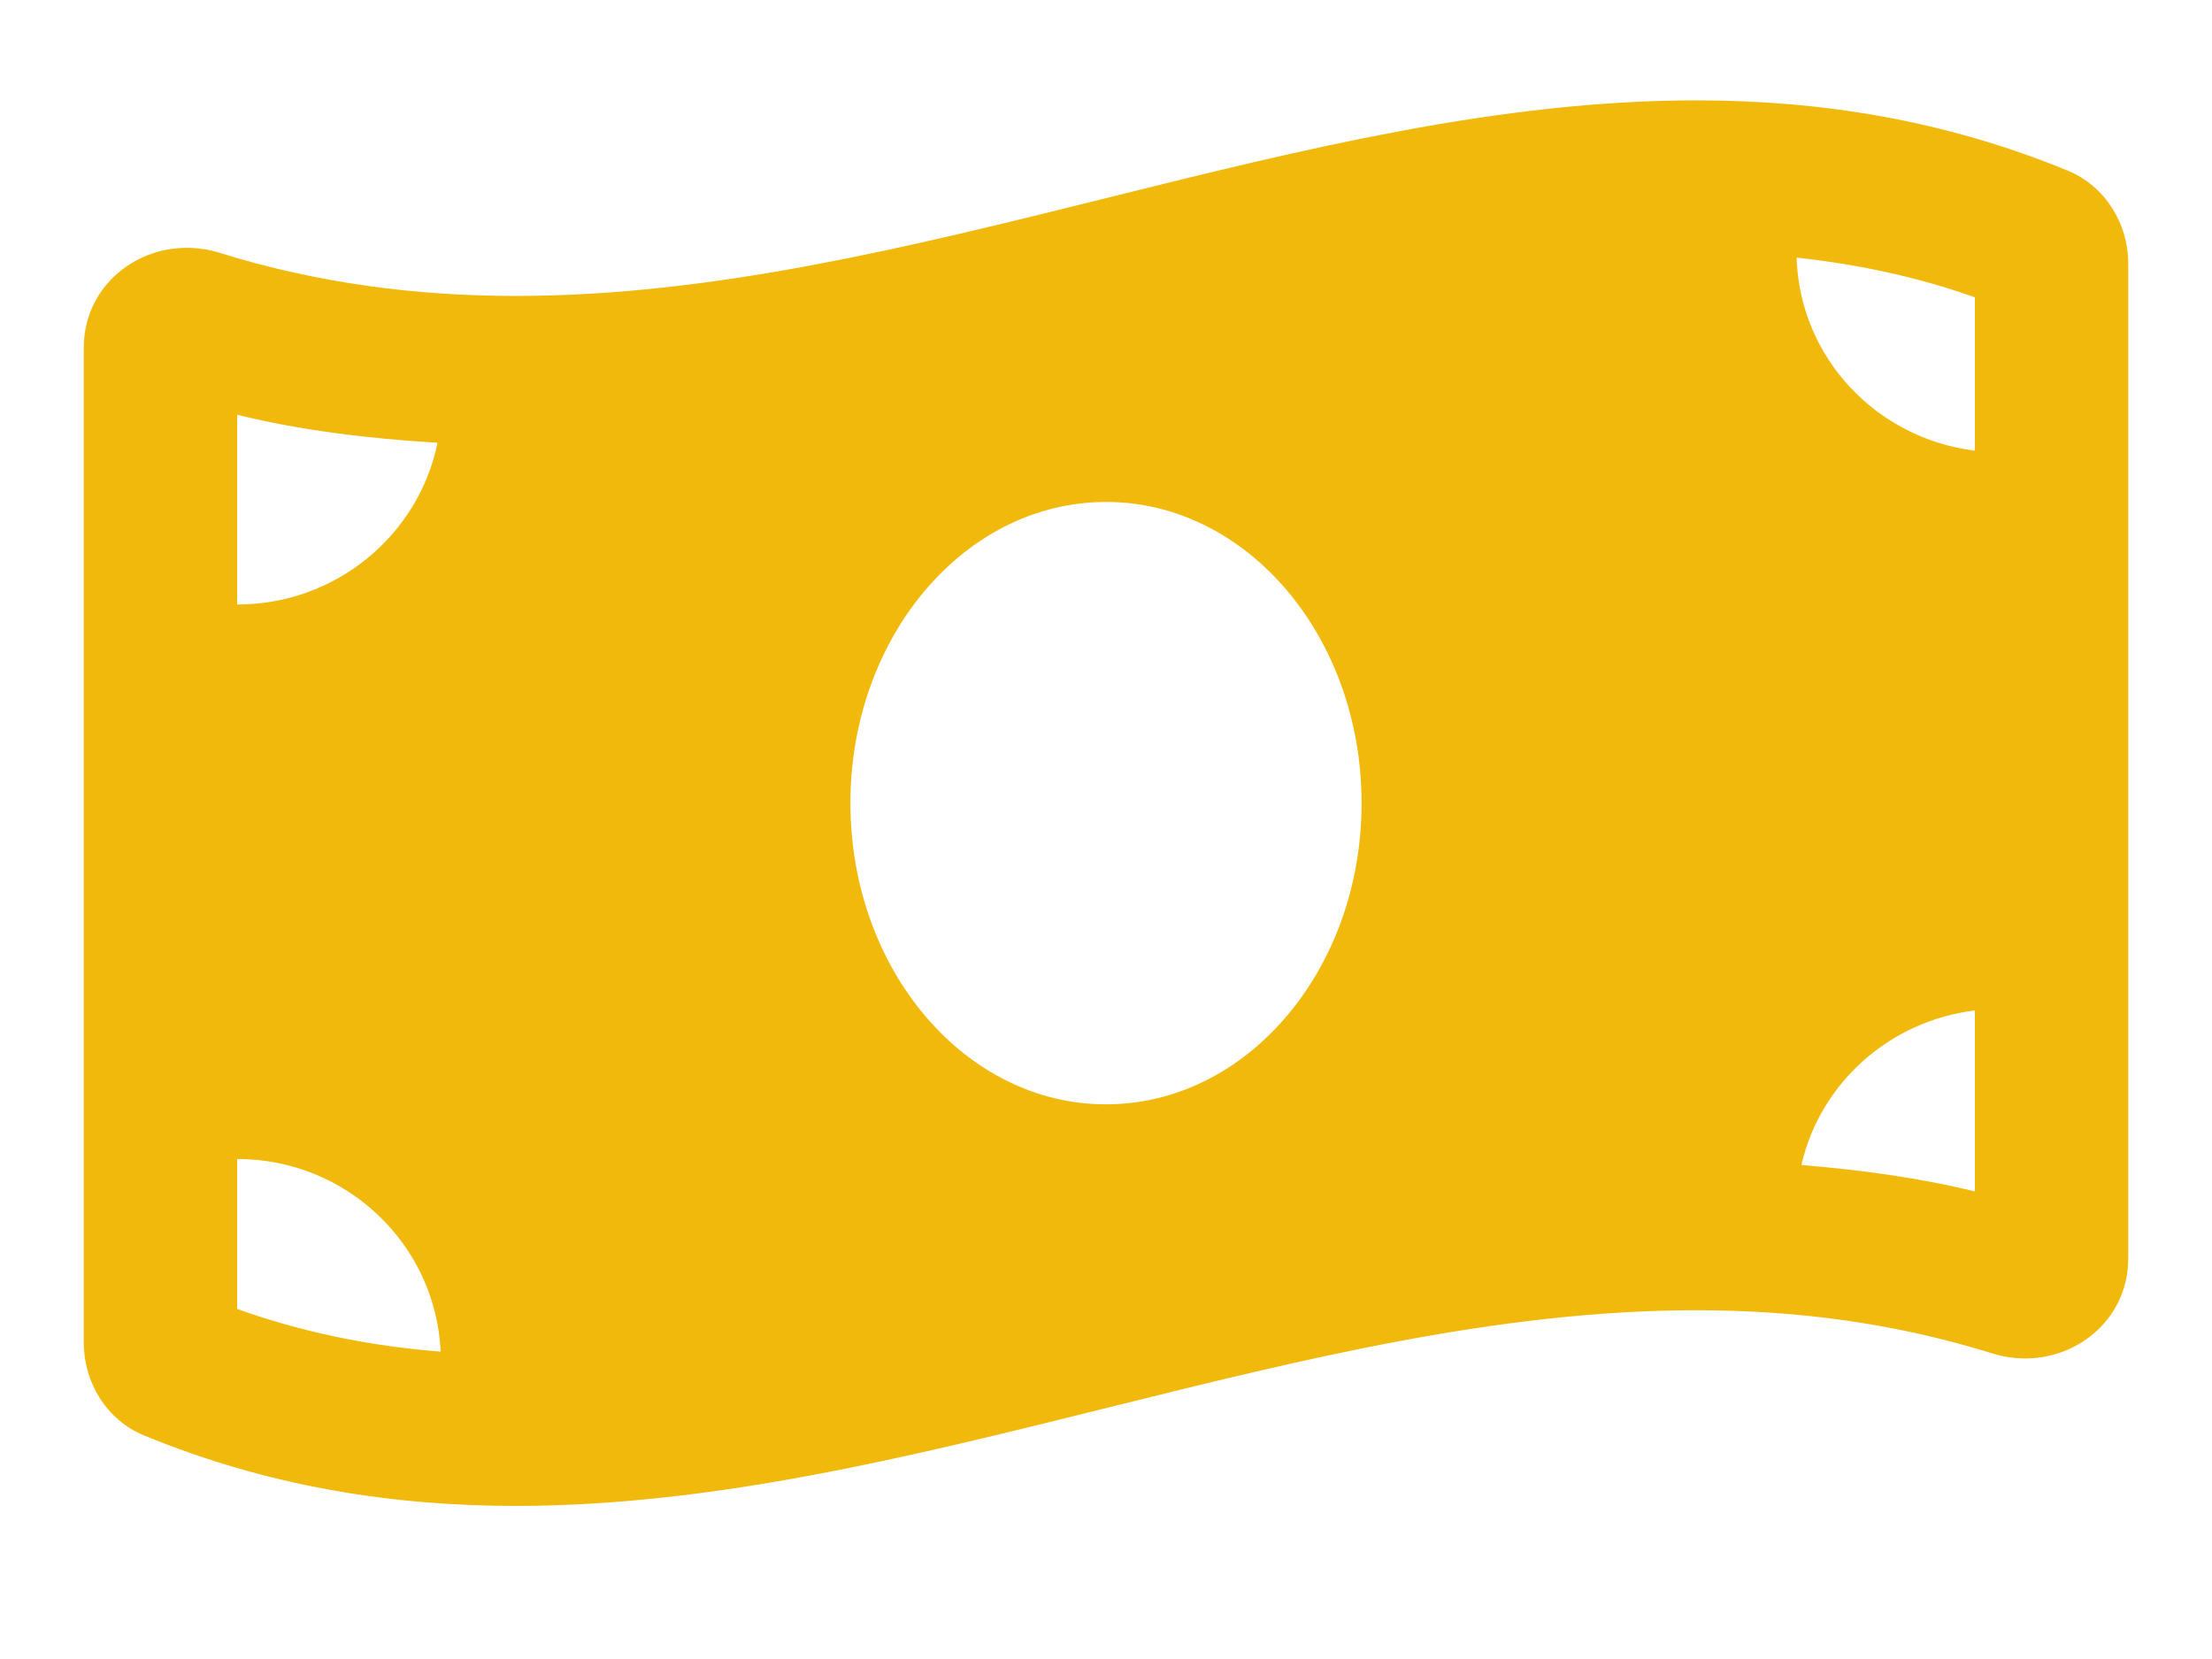 <svg width="24" height="18" viewBox="0 0 24 18" fill="none" xmlns="http://www.w3.org/2000/svg">
    <g clip-path="url(#clip0_180_2059)">
    <path d="M22.438 1.853C21.094 1.3 19.748 1.089 18.403 1.089C14.134 1.089 9.866 3.211 5.597 3.211C4.526 3.211 3.456 3.077 2.386 2.744C2.265 2.706 2.145 2.689 2.027 2.689C1.43 2.689 0.909 3.142 0.909 3.772V14.571C0.909 15.001 1.16 15.409 1.562 15.574C2.907 16.128 4.252 16.339 5.597 16.339C9.866 16.339 14.135 14.216 18.404 14.216C19.474 14.216 20.544 14.35 21.615 14.684C21.735 14.721 21.856 14.739 21.974 14.739C22.57 14.739 23.091 14.285 23.091 13.656V2.857C23.091 2.426 22.84 2.019 22.438 1.853ZM2.573 4.5C3.27 4.672 3.998 4.758 4.747 4.804C4.543 5.805 3.647 6.559 2.573 6.559V4.5ZM2.573 14.202V12.575C3.764 12.575 4.728 13.504 4.781 14.665C4 14.604 3.27 14.451 2.573 14.202ZM12 11.982C10.469 11.982 9.227 10.518 9.227 8.714C9.227 6.909 10.469 5.446 12 5.446C13.531 5.446 14.773 6.909 14.773 8.714C14.773 10.519 13.531 11.982 12 11.982ZM21.427 12.927C20.82 12.778 20.19 12.694 19.545 12.64C19.748 11.752 20.498 11.078 21.427 10.963V12.927ZM21.427 4.89C20.357 4.757 19.526 3.879 19.493 2.795C20.17 2.869 20.813 3.007 21.427 3.226V4.89Z" fill="#F0B90B"/>
    </g>
    <defs>
    <clipPath id="clip0_180_2059">
    <rect width="22.182" height="17.429" fill="#F0B90B" transform="translate(0.909)"/>
    </clipPath>
    </defs>
    </svg>
    
